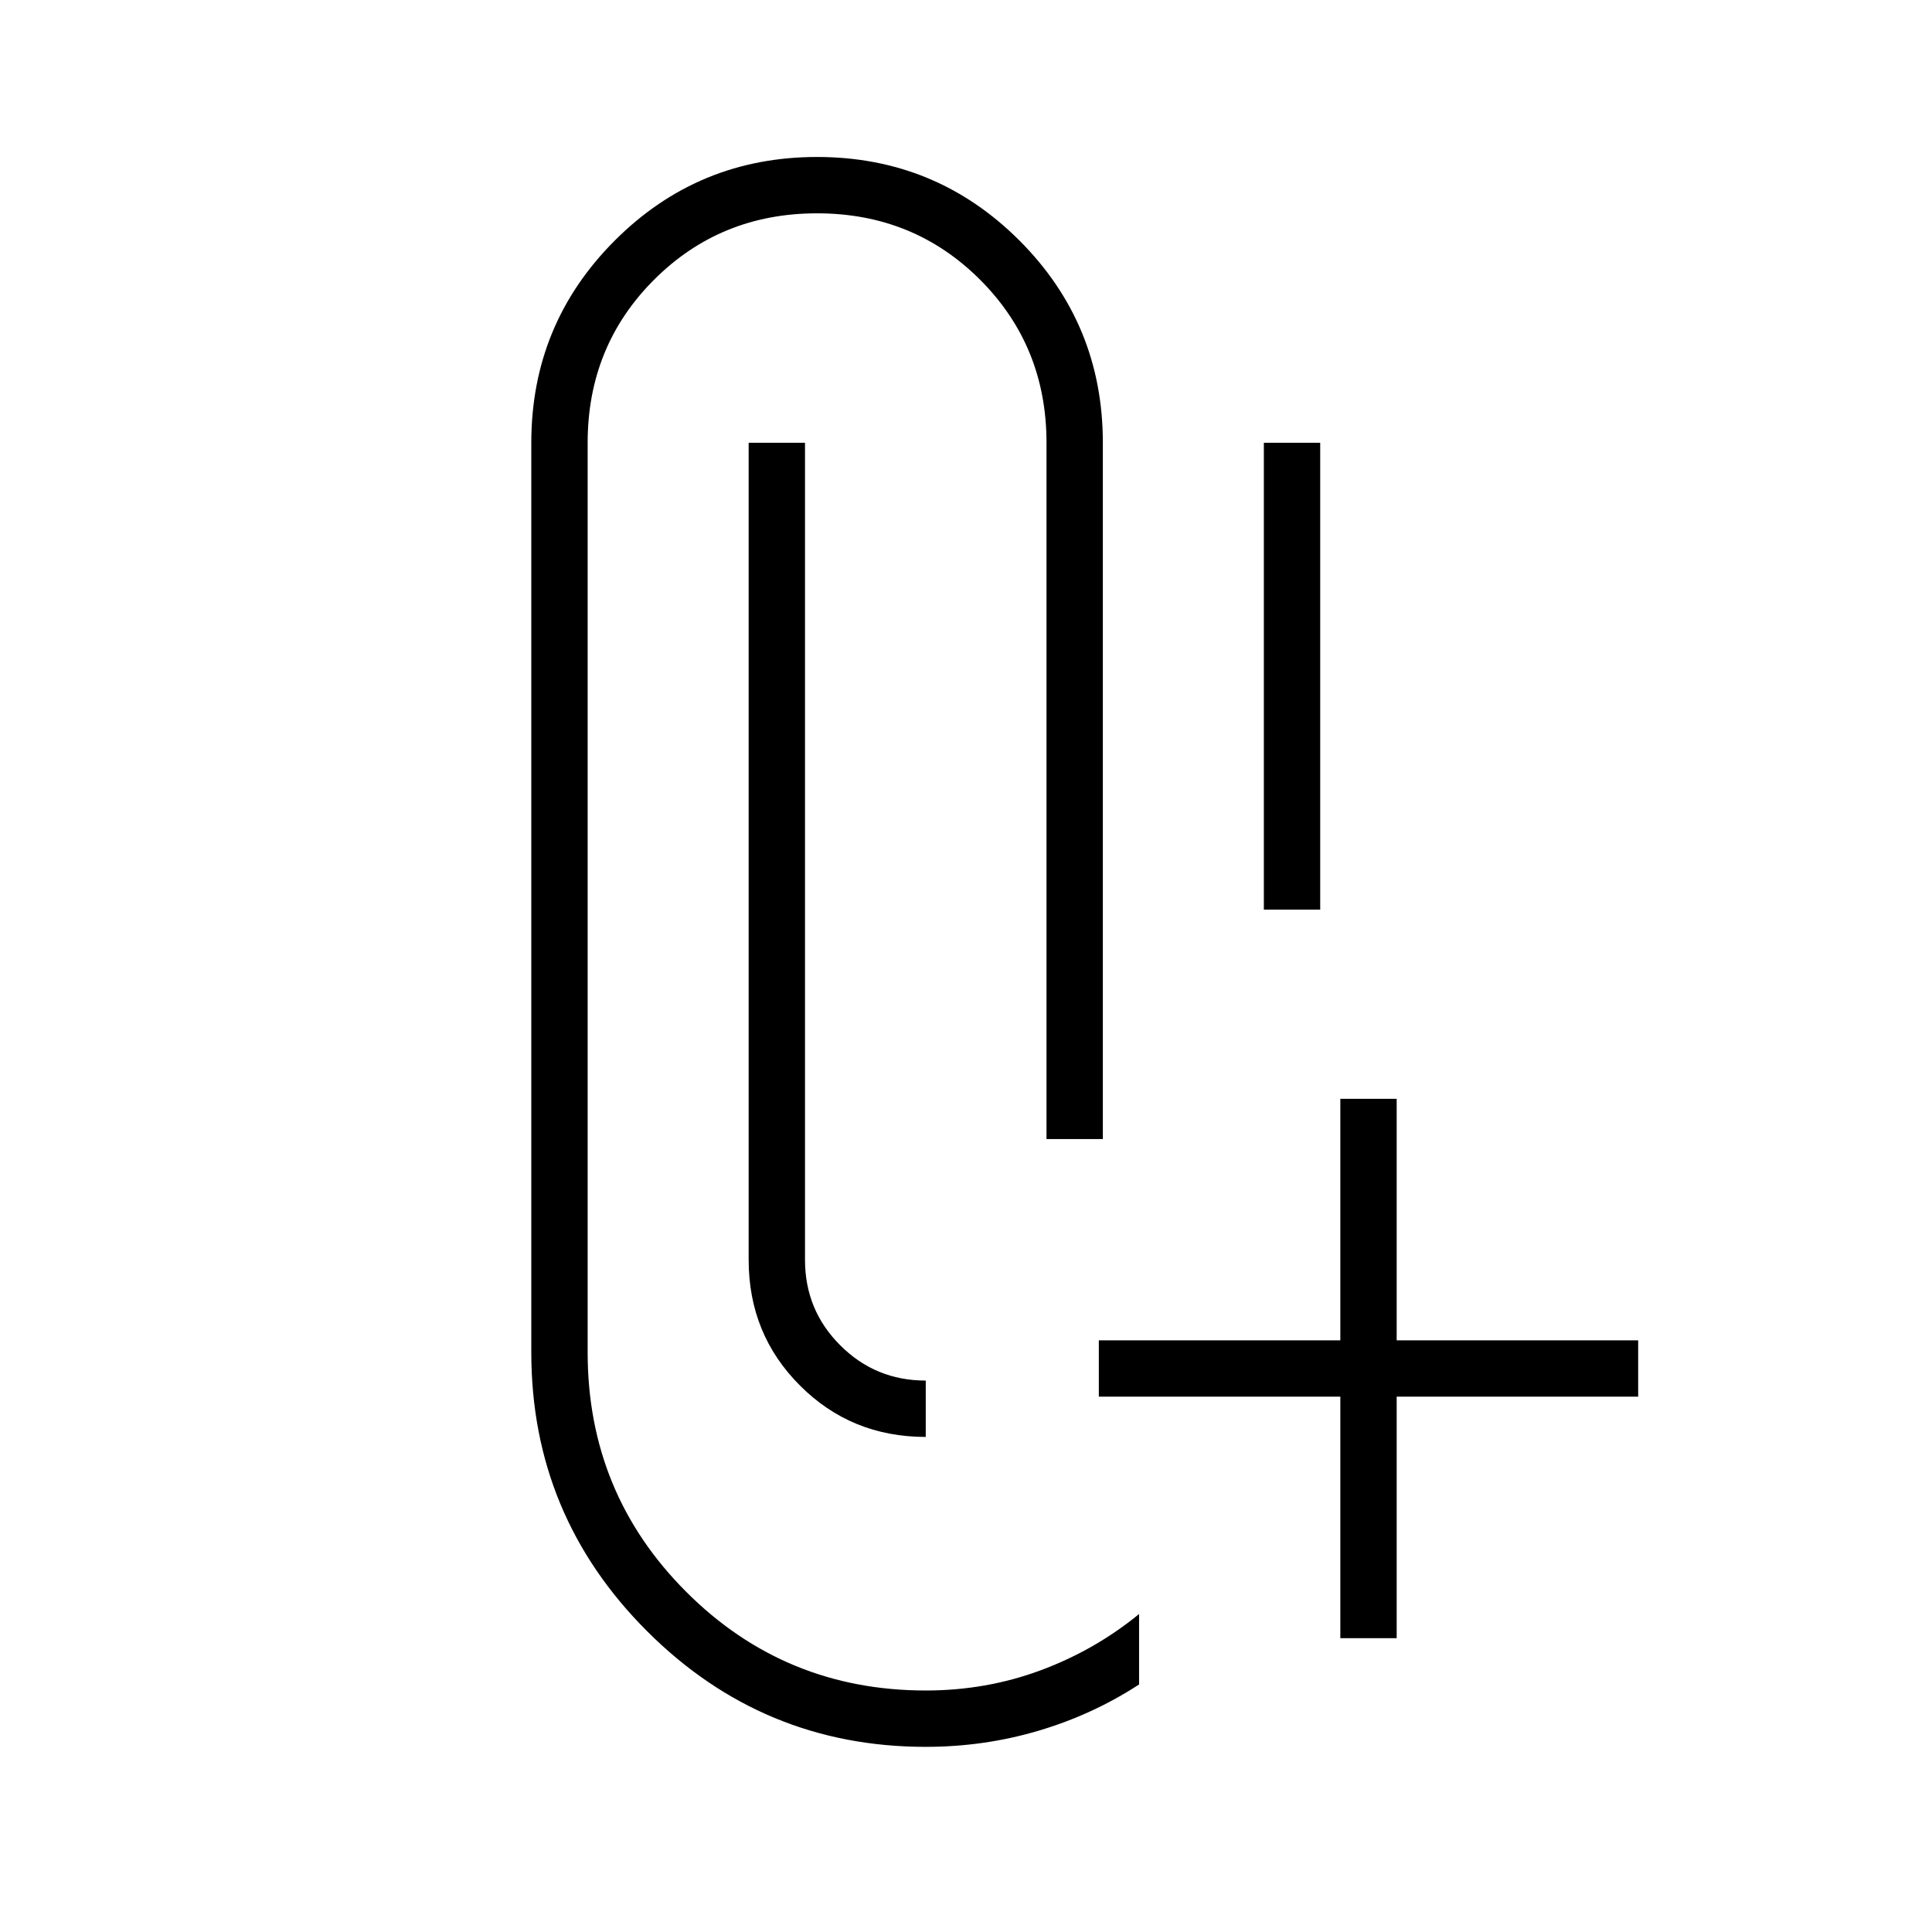 <svg xmlns="http://www.w3.org/2000/svg" height="24" width="24"><path d="M11.5 21.7q-2.025 0-3.463-1.438Q6.6 18.825 6.6 16.8V5.5q0-1.475 1.038-2.513Q8.675 1.95 10.15 1.95t2.513 1.037Q13.7 4.025 13.7 5.5v8.65H13V5.5q0-1.2-.825-2.025T10.15 2.65q-1.2 0-2.025.825T7.3 5.5v11.3q0 1.75 1.225 2.975T11.5 21q.75 0 1.425-.25t1.225-.7v.875q-.575.375-1.25.575-.675.2-1.4.2Zm5.15-1.35v-3h-3v-.7h3v-3h.7v3h3v.7h-3v3Zm-5.15-3.2v.7q-.925 0-1.562-.638-.638-.637-.638-1.562V5.5h.7v10.15q0 .625.438 1.062.437.438 1.062.438Zm4.2-5.85V5.5h.7v5.8Z"/></svg>